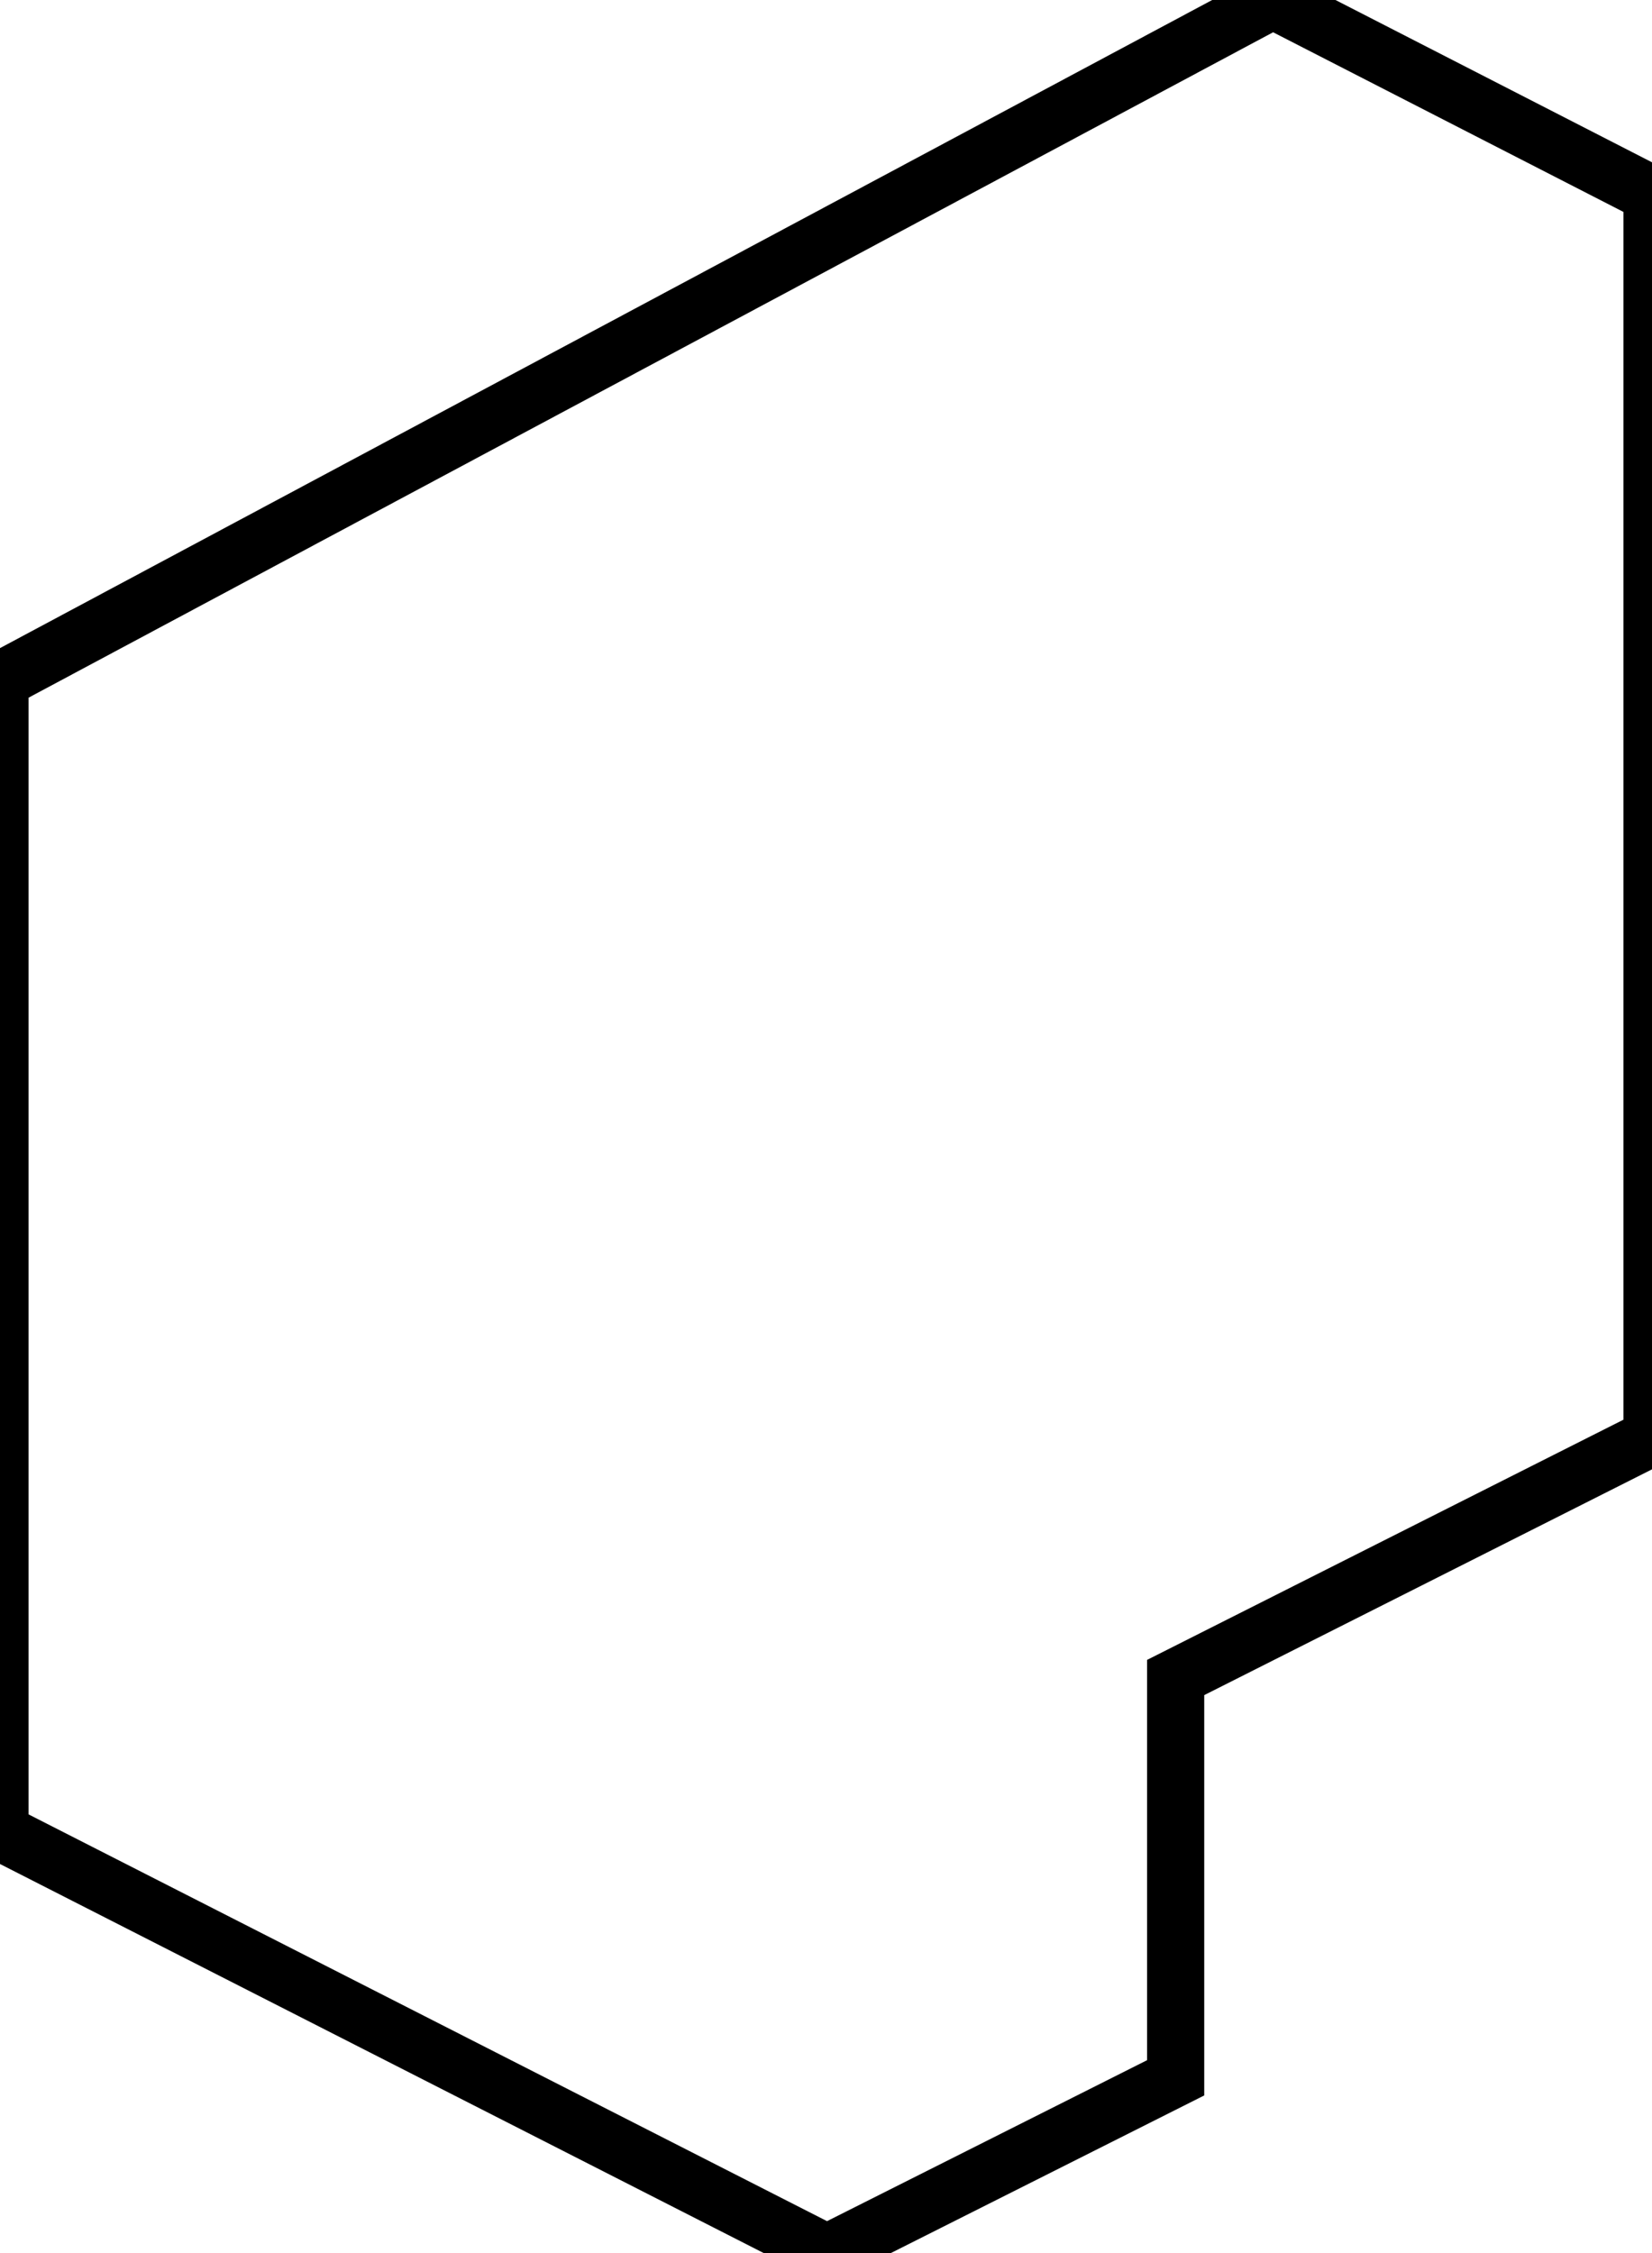 <?xml version="1.0" encoding="utf-8"?>
<!-- Generator: Adobe Illustrator 25.4.1, SVG Export Plug-In . SVG Version: 6.00 Build 0)  -->
<svg version="1.1" id="Layer_1" xmlns="http://www.w3.org/2000/svg" xmlns:xlink="http://www.w3.org/1999/xlink" x="0px" y="0px"
	 width="86.7px" height="118.2px" viewBox="0 0 86.7 118.2" style="enable-background:new 0 0 86.7 118.2;" xml:space="preserve">
<style type="text/css">
	.st0{fill:none;stroke:#000000;stroke-width:3;stroke-miterlimit:10;}
</style>
<g id="Buildings_AYPP">
	<path class="st0" d="M0,96.1V35.7L66.8,0l19.9,10.2c0,9.7,0,65.2,0,65.2L61.7,88v21l-18.3,9.2L0,96.1z"/>
</g>
</svg>
